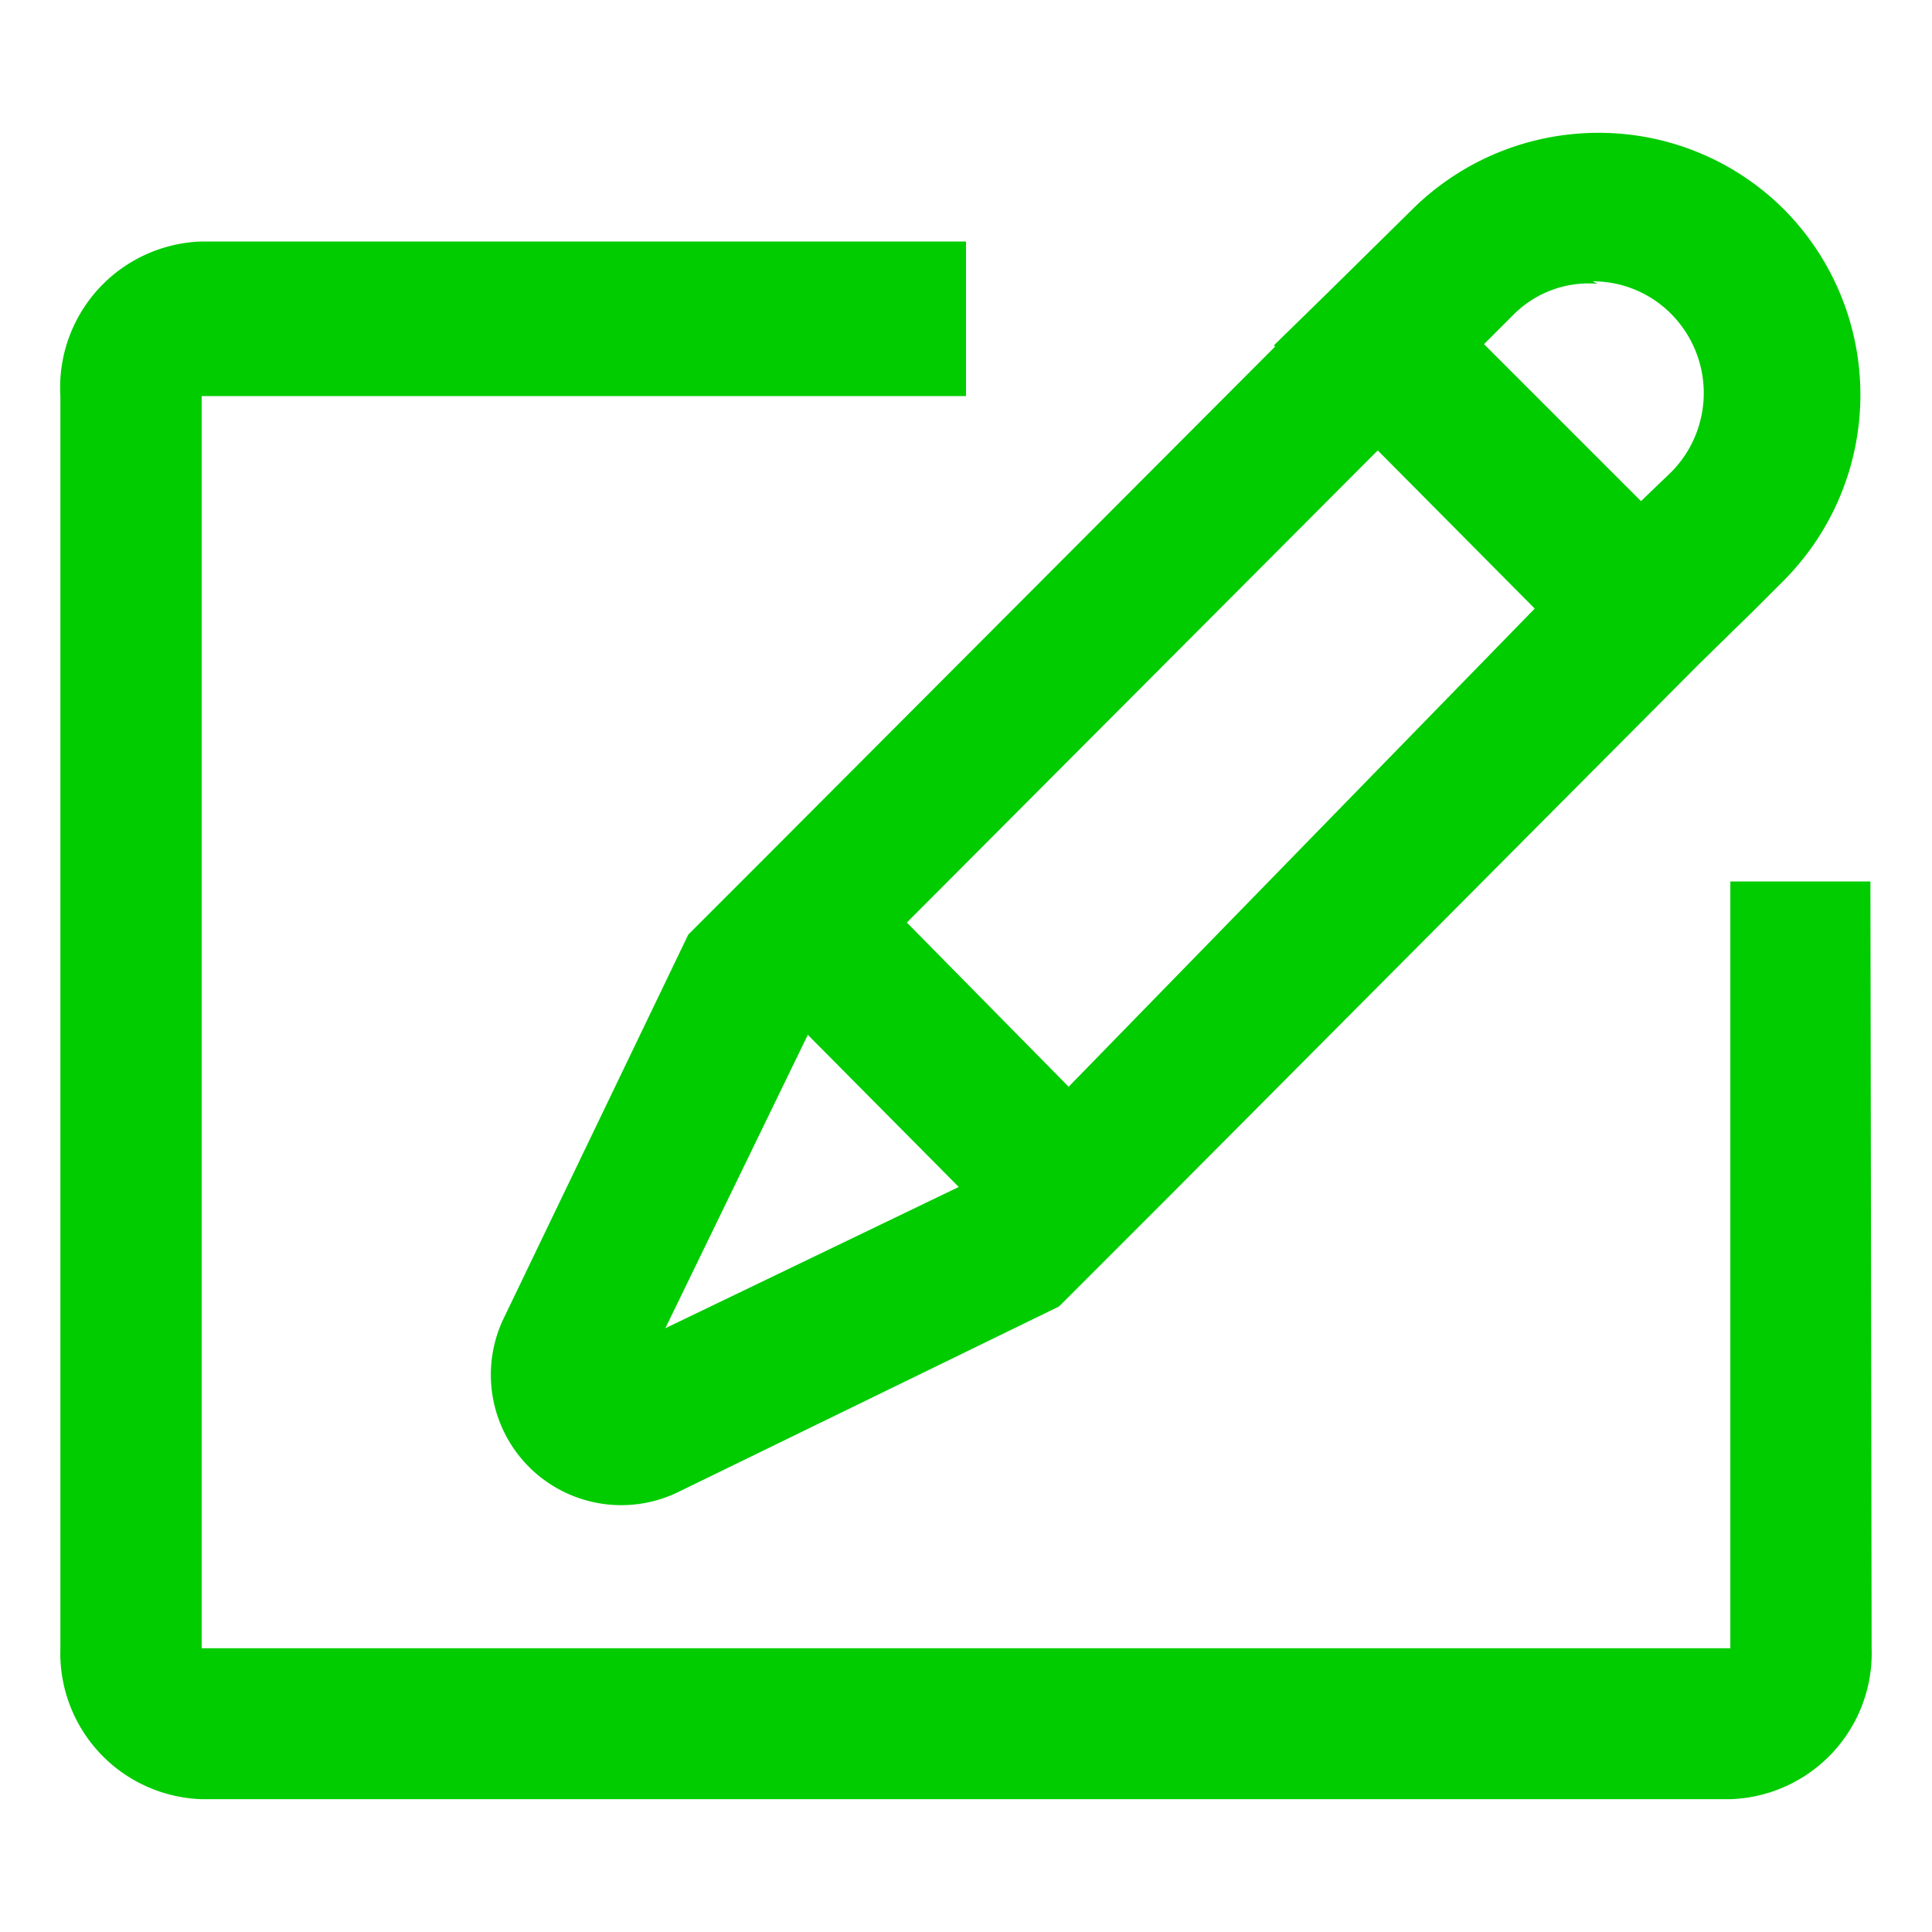 <!DOCTYPE svg PUBLIC "-//W3C//DTD SVG 1.1//EN" "http://www.w3.org/Graphics/SVG/1.1/DTD/svg11.dtd">
<!-- Uploaded to: SVG Repo, www.svgrepo.com, Transformed by: SVG Repo Mixer Tools -->
<svg fill="#00cc00" width="800px" height="800px" viewBox="0 0 16 16" xmlns="http://www.w3.org/2000/svg">
<g id="SVGRepo_bgCarrier" stroke-width="0"/>
<g id="SVGRepo_tracerCarrier" stroke-linecap="round" stroke-linejoin="round"/>
<g id="SVGRepo_iconCarrier">
<path d="M15.49 7.3h-1.16v6.35H1.67V3.28H8V2H1.67A1.21 1.21 0 0 0 .5 3.28v10.37a1.21 1.21 0 0 0 1.17 1.25h12.66a1.21 1.21 0 0 0 1.17-1.25z"/>
<path d="M10.56 2.87 6.22 7.22l-.44.44-.08.08-1.52 3.16a1.08 1.08 0 0 0 1.45 1.45l3.14-1.53.53-.53.43-.43 4.34-4.36.45-.44.25-.25a2.18 2.18 0 0 0 0-3.08 2.17 2.17 0 0 0-1.53-.63 2.19 2.19 0 0 0-1.54.63l-.7.69-.45.44zM5.51 11l1.18-2.43 1.25 1.26zm2-3.36 3.9-3.91 1.3 1.31L8.85 9zm5.68-5.31a.91.91 0 0 1 .65.27.93.93 0 0 1 0 1.31l-.25.24-1.3-1.3.25-.25a.88.88 0 0 1 .69-.25z"/>
</g>
</svg>